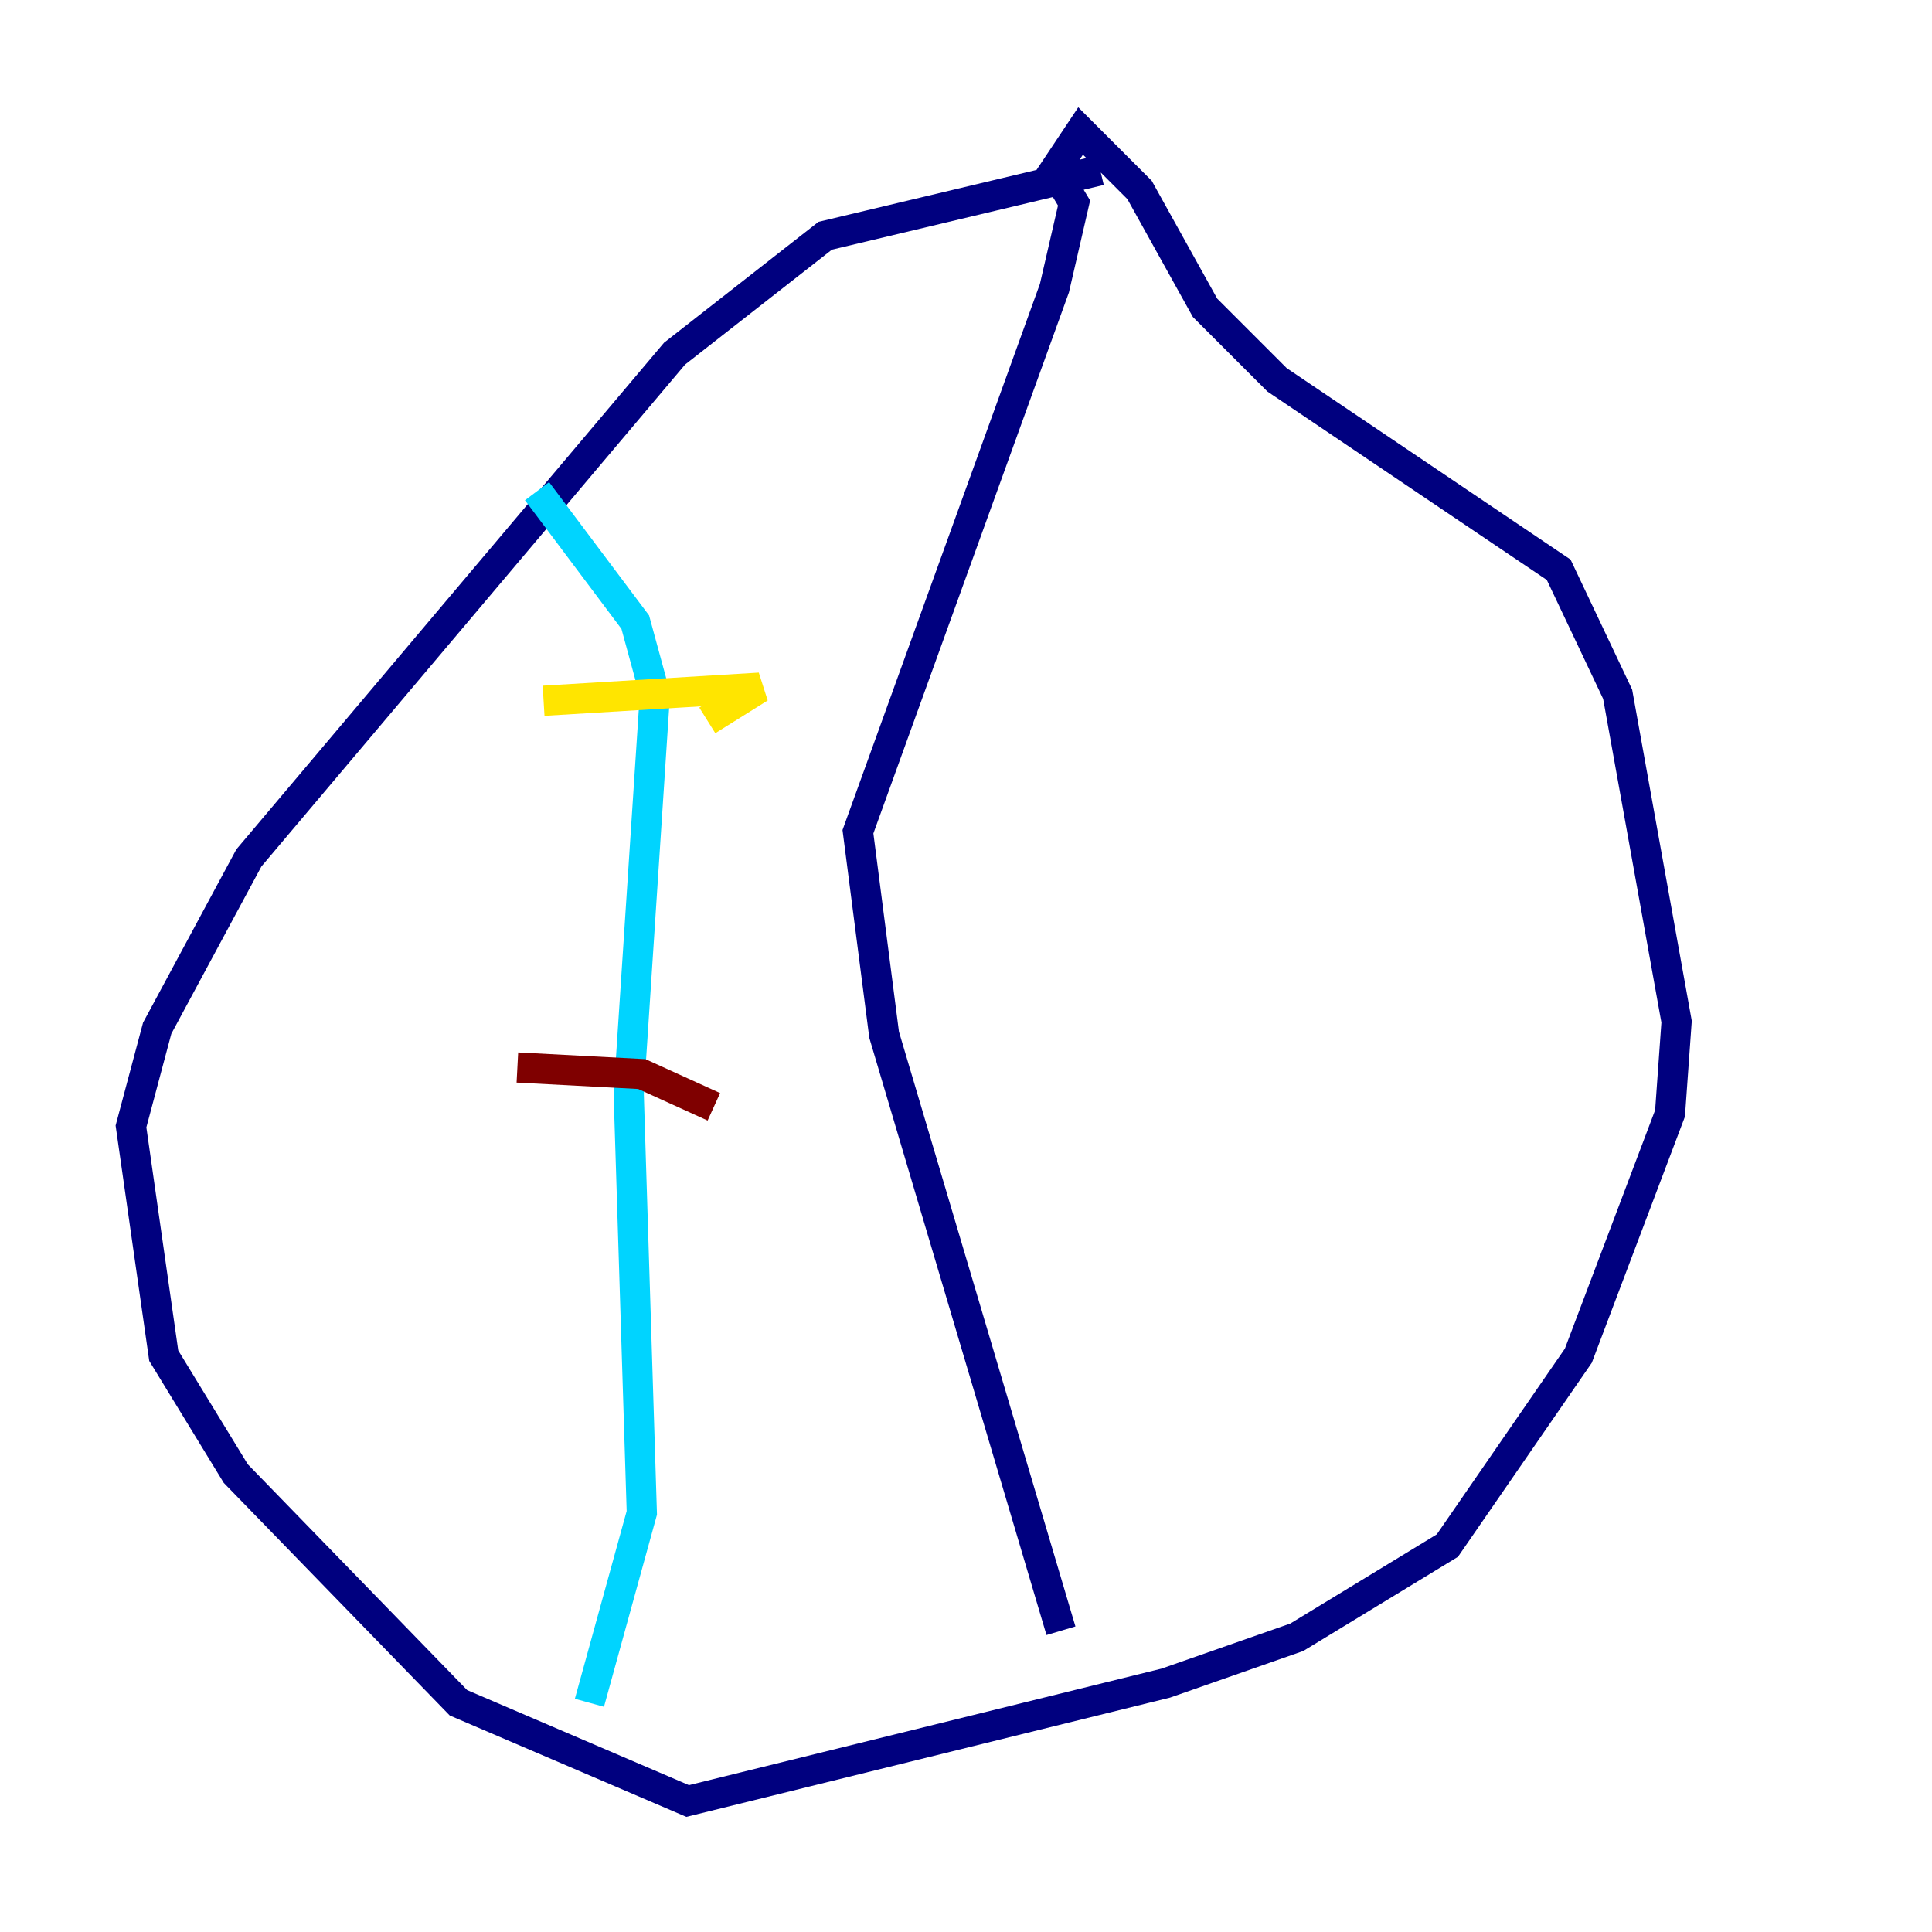 <?xml version="1.0" encoding="utf-8" ?>
<svg baseProfile="tiny" height="128" version="1.2" viewBox="0,0,128,128" width="128" xmlns="http://www.w3.org/2000/svg" xmlns:ev="http://www.w3.org/2001/xml-events" xmlns:xlink="http://www.w3.org/1999/xlink"><defs /><polyline fill="none" points="72.895,11.281 54.671,15.62 44.691,23.43 16.488,56.841 10.414,68.122 8.678,74.63 10.848,89.817 15.62,97.627 30.373,112.814 45.559,119.322 77.234,111.512 85.912,108.475 95.891,102.4 104.57,89.817 110.644,73.763 111.078,67.688 107.173,45.993 103.268,37.749 84.61,25.166 79.837,20.393 75.498,12.583 71.593,8.678 69.858,11.281 71.159,13.451 69.858,19.091 56.841,55.105 58.576,68.556 70.291,108.041" stroke="#00007f" stroke-width="2" /><polyline fill="none" points="39.051,112.814 42.522,100.231 41.654,72.461 43.39,45.993 42.088,41.22 35.58,32.542" stroke="#00d4ff" stroke-width="2" /><polyline fill="none" points="36.014,46.427 50.332,45.559 46.861,47.729" stroke="#ffe500" stroke-width="2" /><polyline fill="none" points="34.278,70.725 42.522,71.159 47.295,73.329" stroke="#7f0000" stroke-width="2" /></svg>